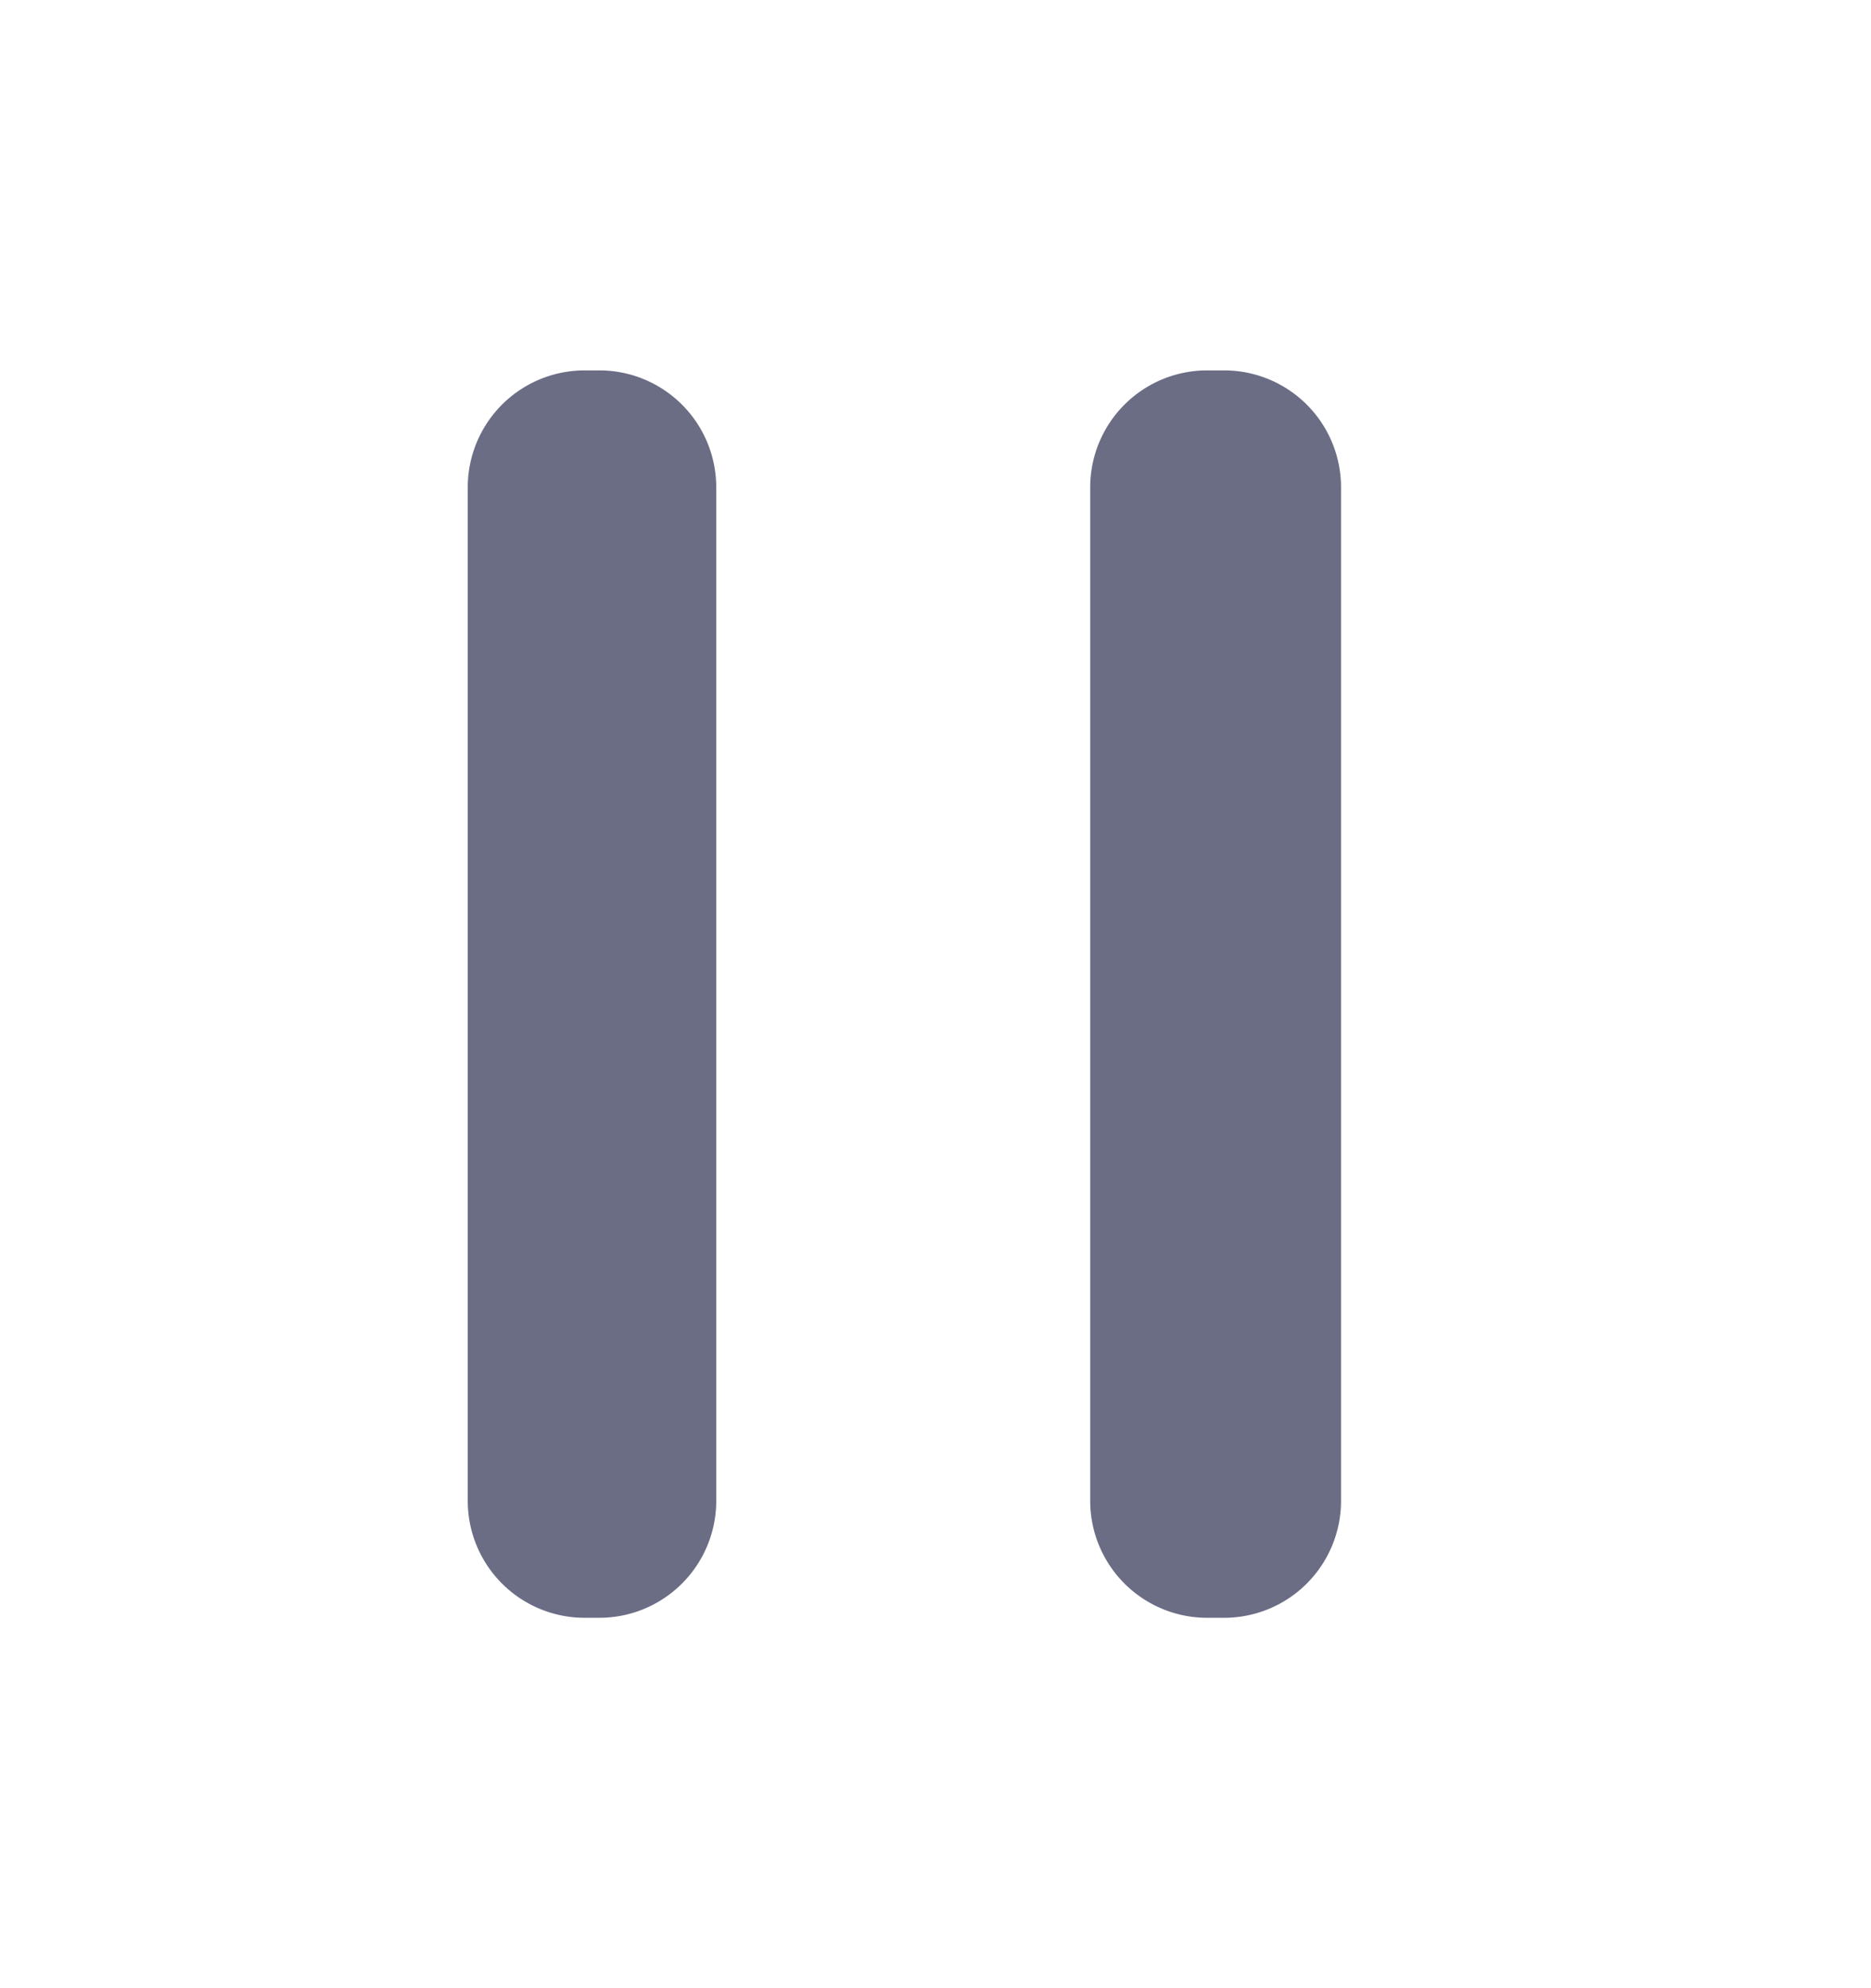 <svg fill="none" xmlns="http://www.w3.org/2000/svg" viewBox="0 0 16 17"><path d="M4 12.833a1 1 0 0 0 1 1h.125a1 1 0 0 0 1-1V4.167a1 1 0 0 0-1-1H5a1 1 0 0 0-1 1v8.666Zm6.323-9.666a1 1 0 0 0-1 1v8.666a1 1 0 0 0 1 1h.145a1 1 0 0 0 1-1V4.167a1 1 0 0 0-1-1h-.145Z" fill="#6B6D85"/></svg>